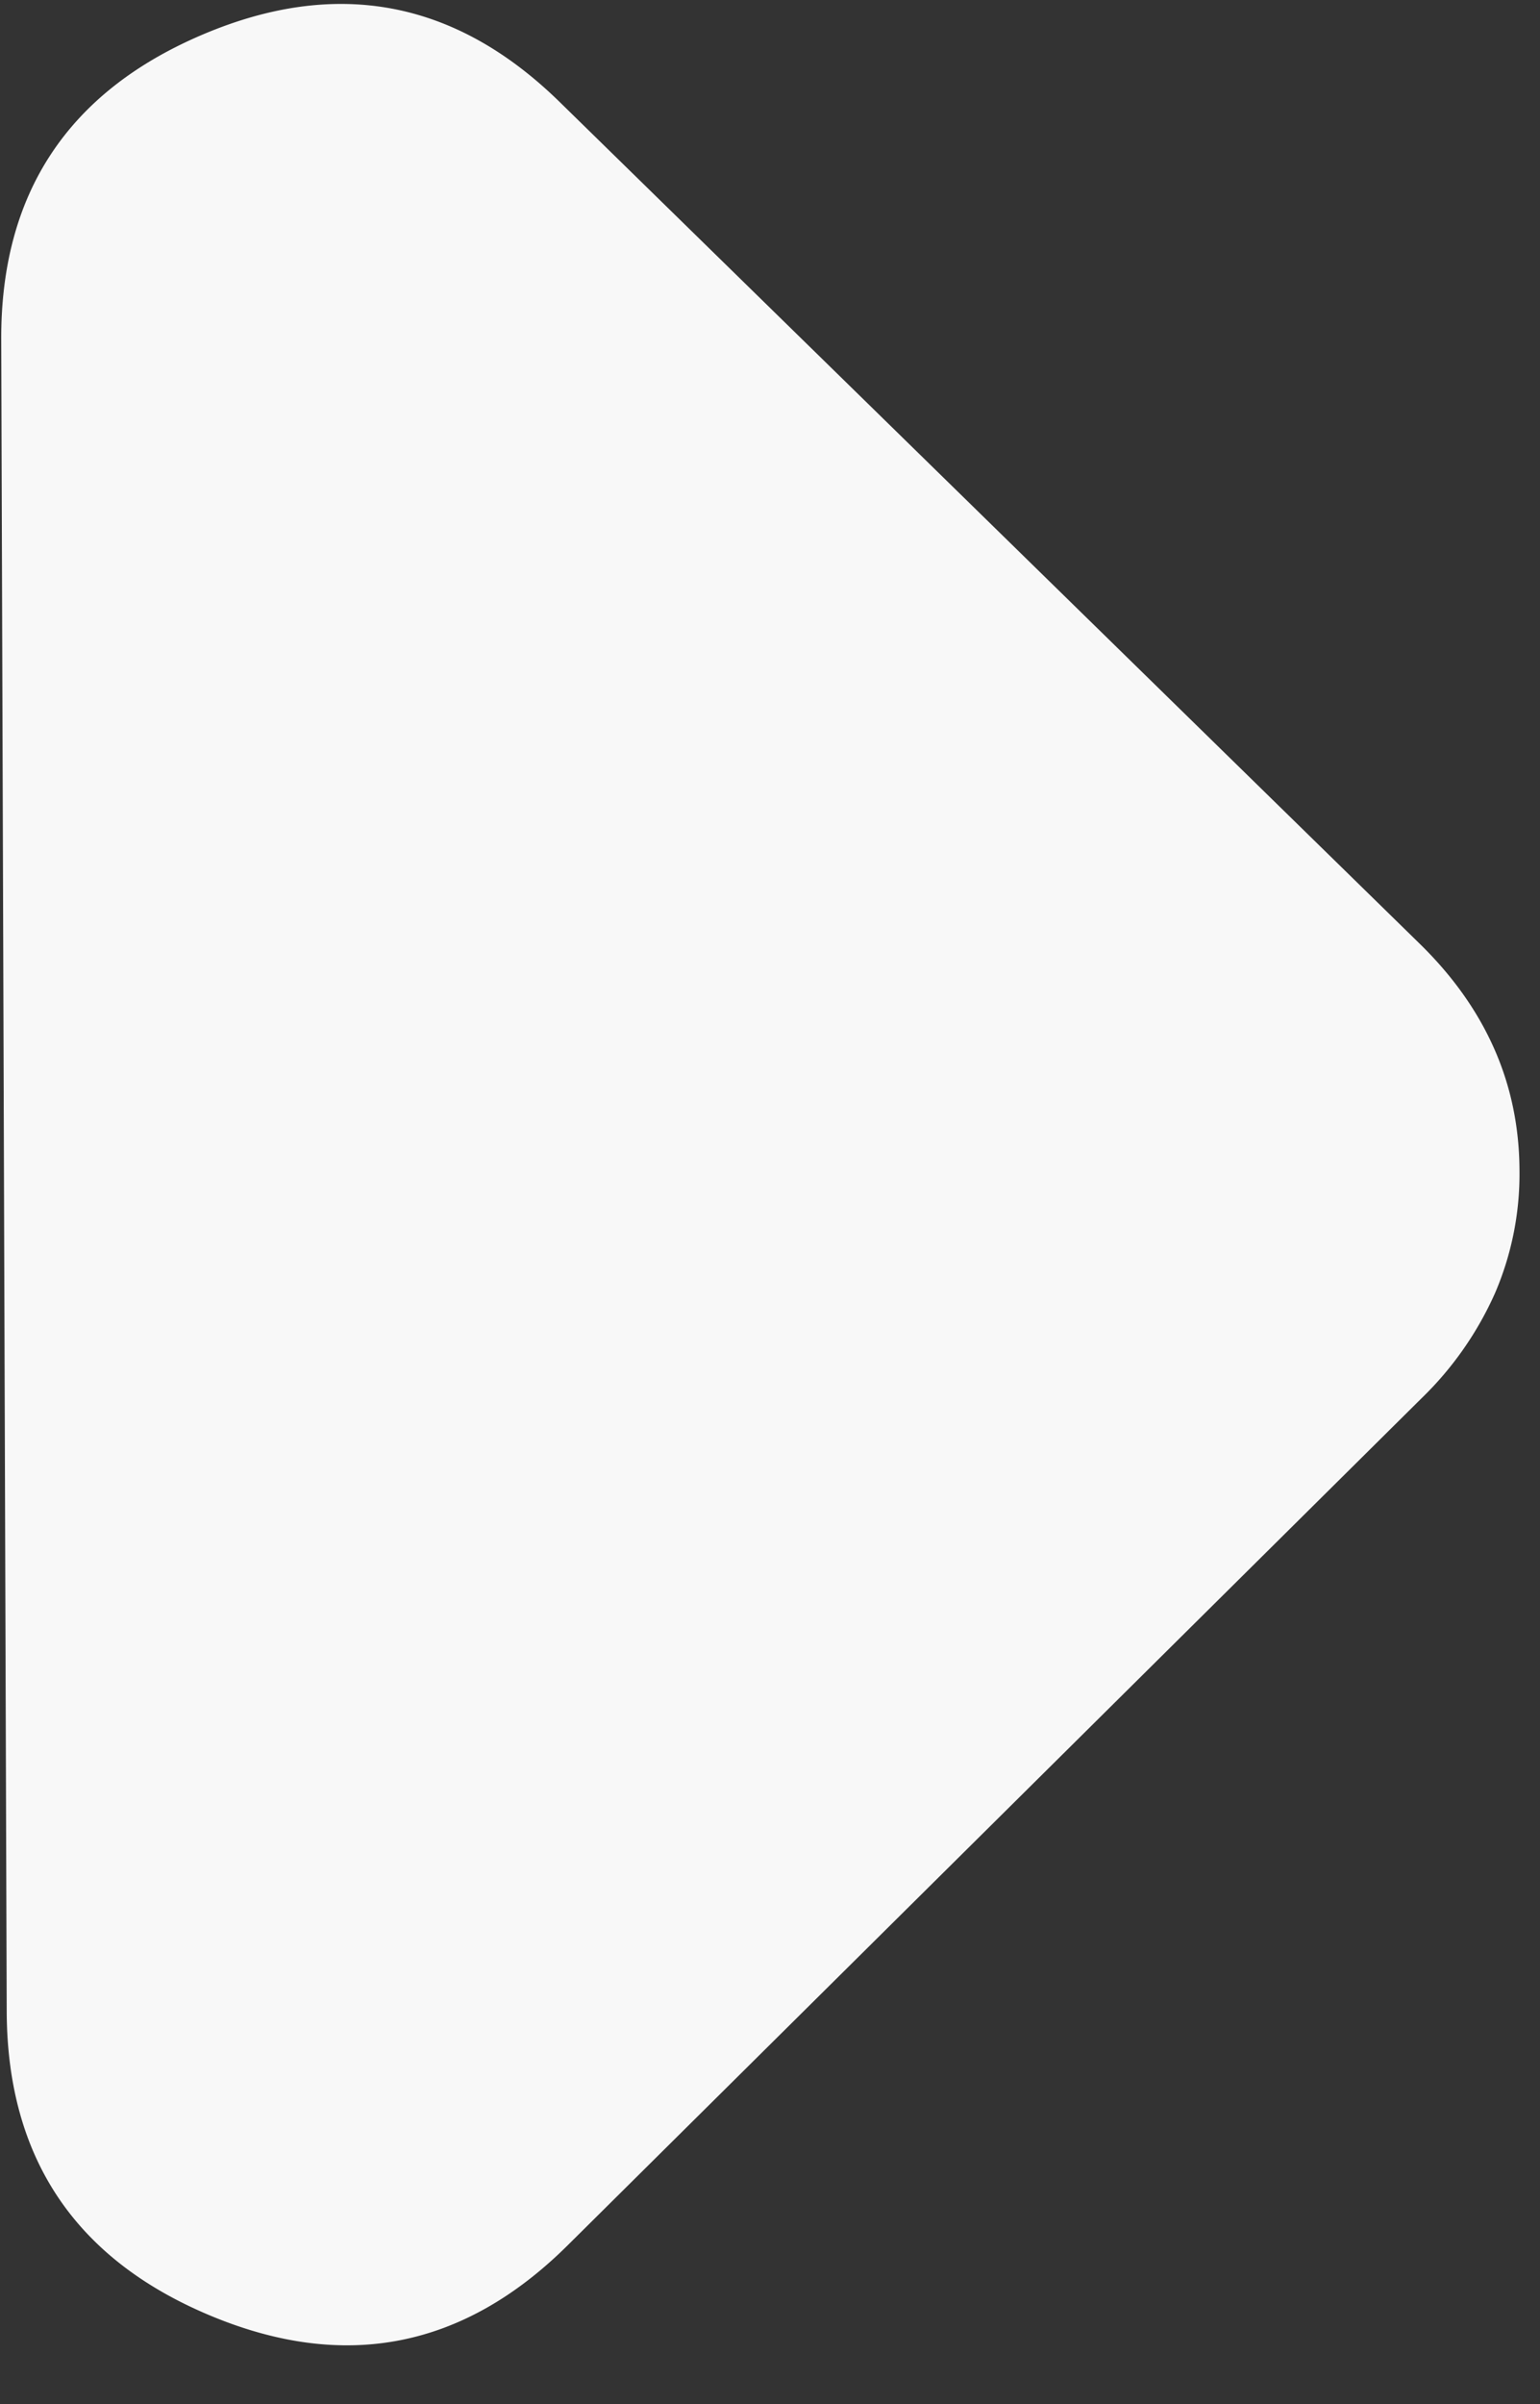 <svg width="25" height="39" fill="none" xmlns="http://www.w3.org/2000/svg"><rect width="100%" height="100%" fill="#333333" stroke="none"/><path d="m23.075 22.686-13.86 13.74c-1.688 1.674-3.625 2.052-5.81 1.136C1.219 36.646.12 35.005.109 32.64L.02 5.515C.01 3.146 1.097 1.496 3.28.565 5.463-.366 7.402 0 9.098 1.667L23.05 15.313c.537.525.94 1.094 1.21 1.708.27.613.405 1.271.407 1.973a4.893 4.893 0 0 1-.394 1.977 5.466 5.466 0 0 1-1.198 1.715Z" fill="#F8F8F8"/></svg>